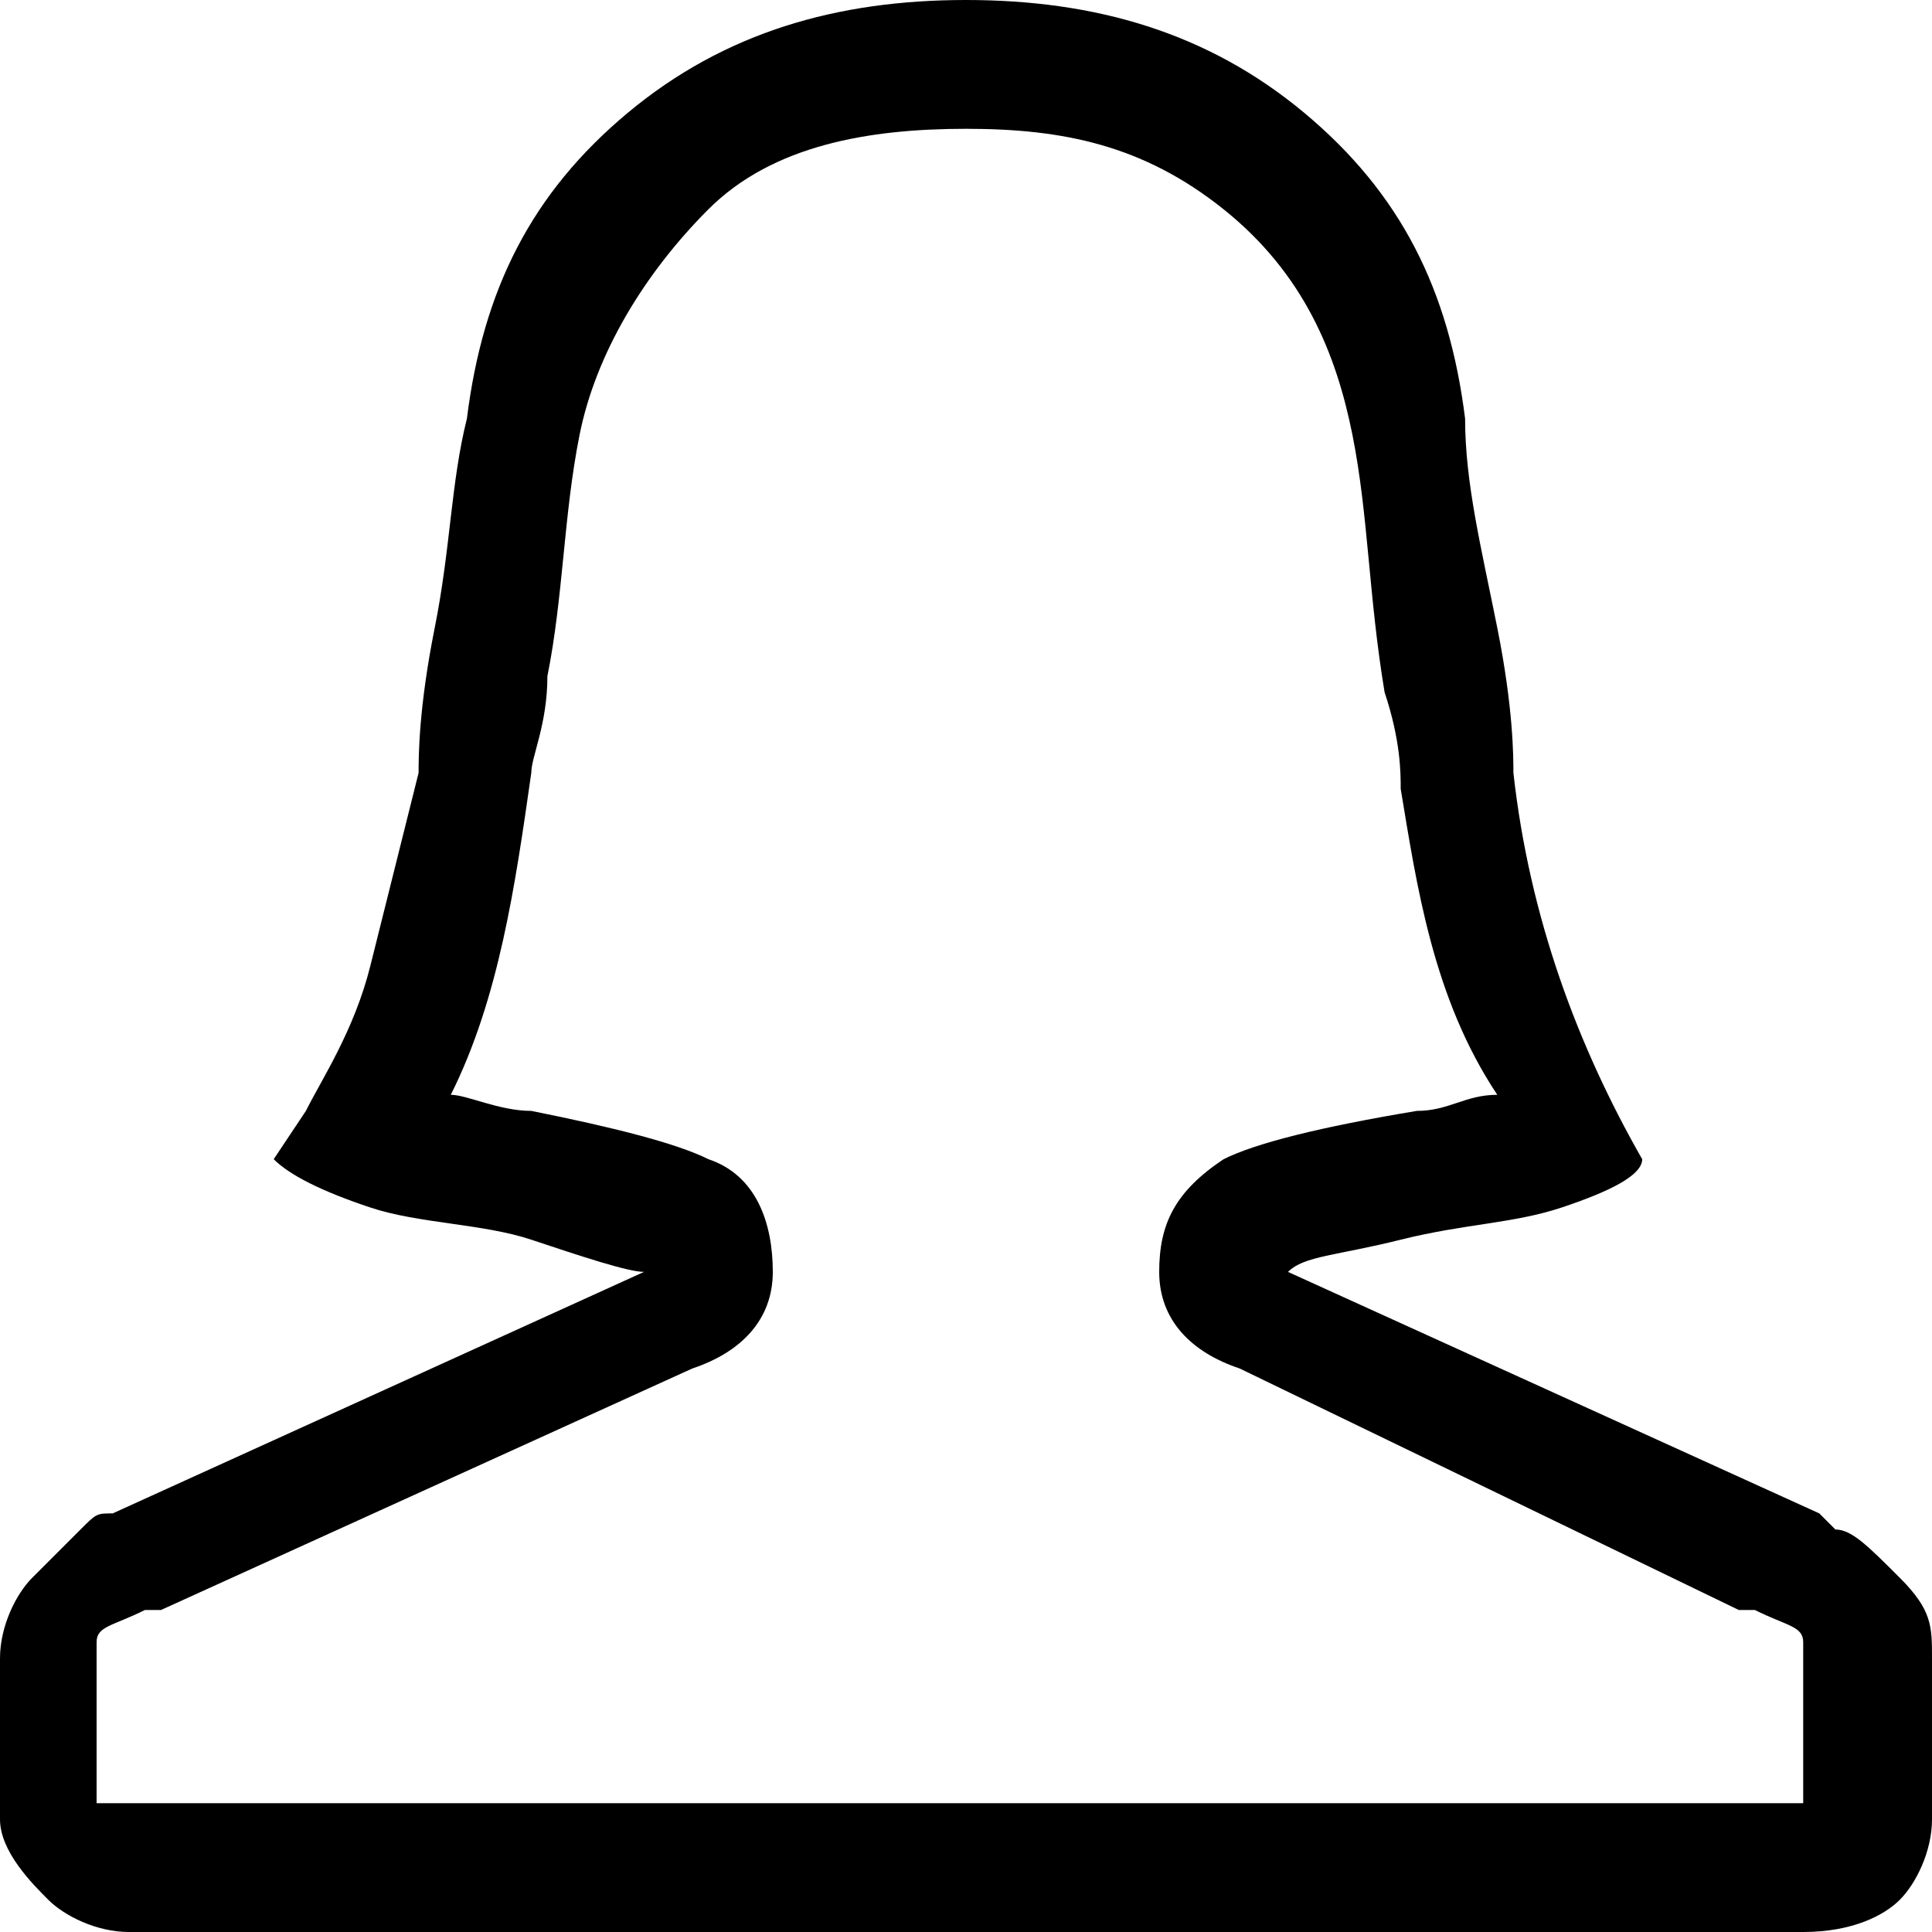 <?xml version="1.0" encoding="utf-8"?>
<!-- Generator: Adobe Illustrator 18.0.0, SVG Export Plug-In . SVG Version: 6.00 Build 0)  -->
<!DOCTYPE svg PUBLIC "-//W3C//DTD SVG 1.1//EN" "http://www.w3.org/Graphics/SVG/1.1/DTD/svg11.dtd">
<svg version="1.1" id="Layer_1" xmlns="http://www.w3.org/2000/svg" xmlns:xlink="http://www.w3.org/1999/xlink" x="0px" y="0px"
	 viewBox="0 0 12 12" enable-background="new 0 0 12 12" xml:space="preserve">
<path d="M11.4,9.5c0.1,0,0.2,0.1,0.4,0.3s0.2,0.3,0.2,0.5v1c0,0.2-0.1,0.4-0.2,0.5S11.5,12,11.2,12H0.8c-0.2,0-0.4-0.1-0.5-0.2
	S0,11.5,0,11.3v-1c0-0.2,0.1-0.4,0.2-0.5s0.2-0.2,0.3-0.3s0.1-0.1,0.2-0.1L4,7.9c-0.1,0-0.4-0.1-0.7-0.2s-0.7-0.1-1-0.2
	S1.8,7.3,1.7,7.2l0.2-0.3C2,6.7,2.2,6.4,2.3,6s0.2-0.8,0.3-1.2c0-0.1,0-0.4,0.1-0.9S2.8,3,2.9,2.6c0.1-0.8,0.4-1.4,1-1.9S5.2,0,6,0
	s1.5,0.2,2.1,0.7s0.9,1.1,1,1.9c0,0.4,0.1,0.8,0.2,1.3s0.1,0.8,0.1,0.9c0.1,0.9,0.4,1.7,0.8,2.4c0,0.1-0.2,0.2-0.5,0.3
	s-0.6,0.1-1,0.2S8.1,7.8,8,7.9l3.3,1.5L11.4,9.5z M11.2,11.2v-1c0-0.1-0.1-0.1-0.3-0.2c0,0,0,0-0.1,0L7.7,8.5
	C7.4,8.4,7.2,8.2,7.2,7.9s0.1-0.5,0.4-0.7C7.8,7.1,8.2,7,8.8,6.9c0.2,0,0.3-0.1,0.5-0.1C8.9,6.2,8.8,5.5,8.7,4.9
	c0-0.1,0-0.3-0.1-0.6C8.5,3.7,8.5,3.2,8.4,2.7C8.3,2.2,8.1,1.7,7.6,1.3S6.6,0.8,6,0.8S4.8,0.9,4.4,1.3S3.7,2.2,3.6,2.7
	c-0.1,0.5-0.1,1-0.2,1.5c0,0.3-0.1,0.5-0.1,0.6C3.2,5.5,3.1,6.2,2.8,6.8c0.1,0,0.3,0.1,0.5,0.1C3.8,7,4.2,7.1,4.4,7.2
	c0.3,0.1,0.4,0.4,0.4,0.7S4.6,8.4,4.3,8.5l-3.3,1.5c0,0-0.1,0-0.1,0c-0.2,0.1-0.3,0.1-0.3,0.2v1H11.2z"/>
</svg>
